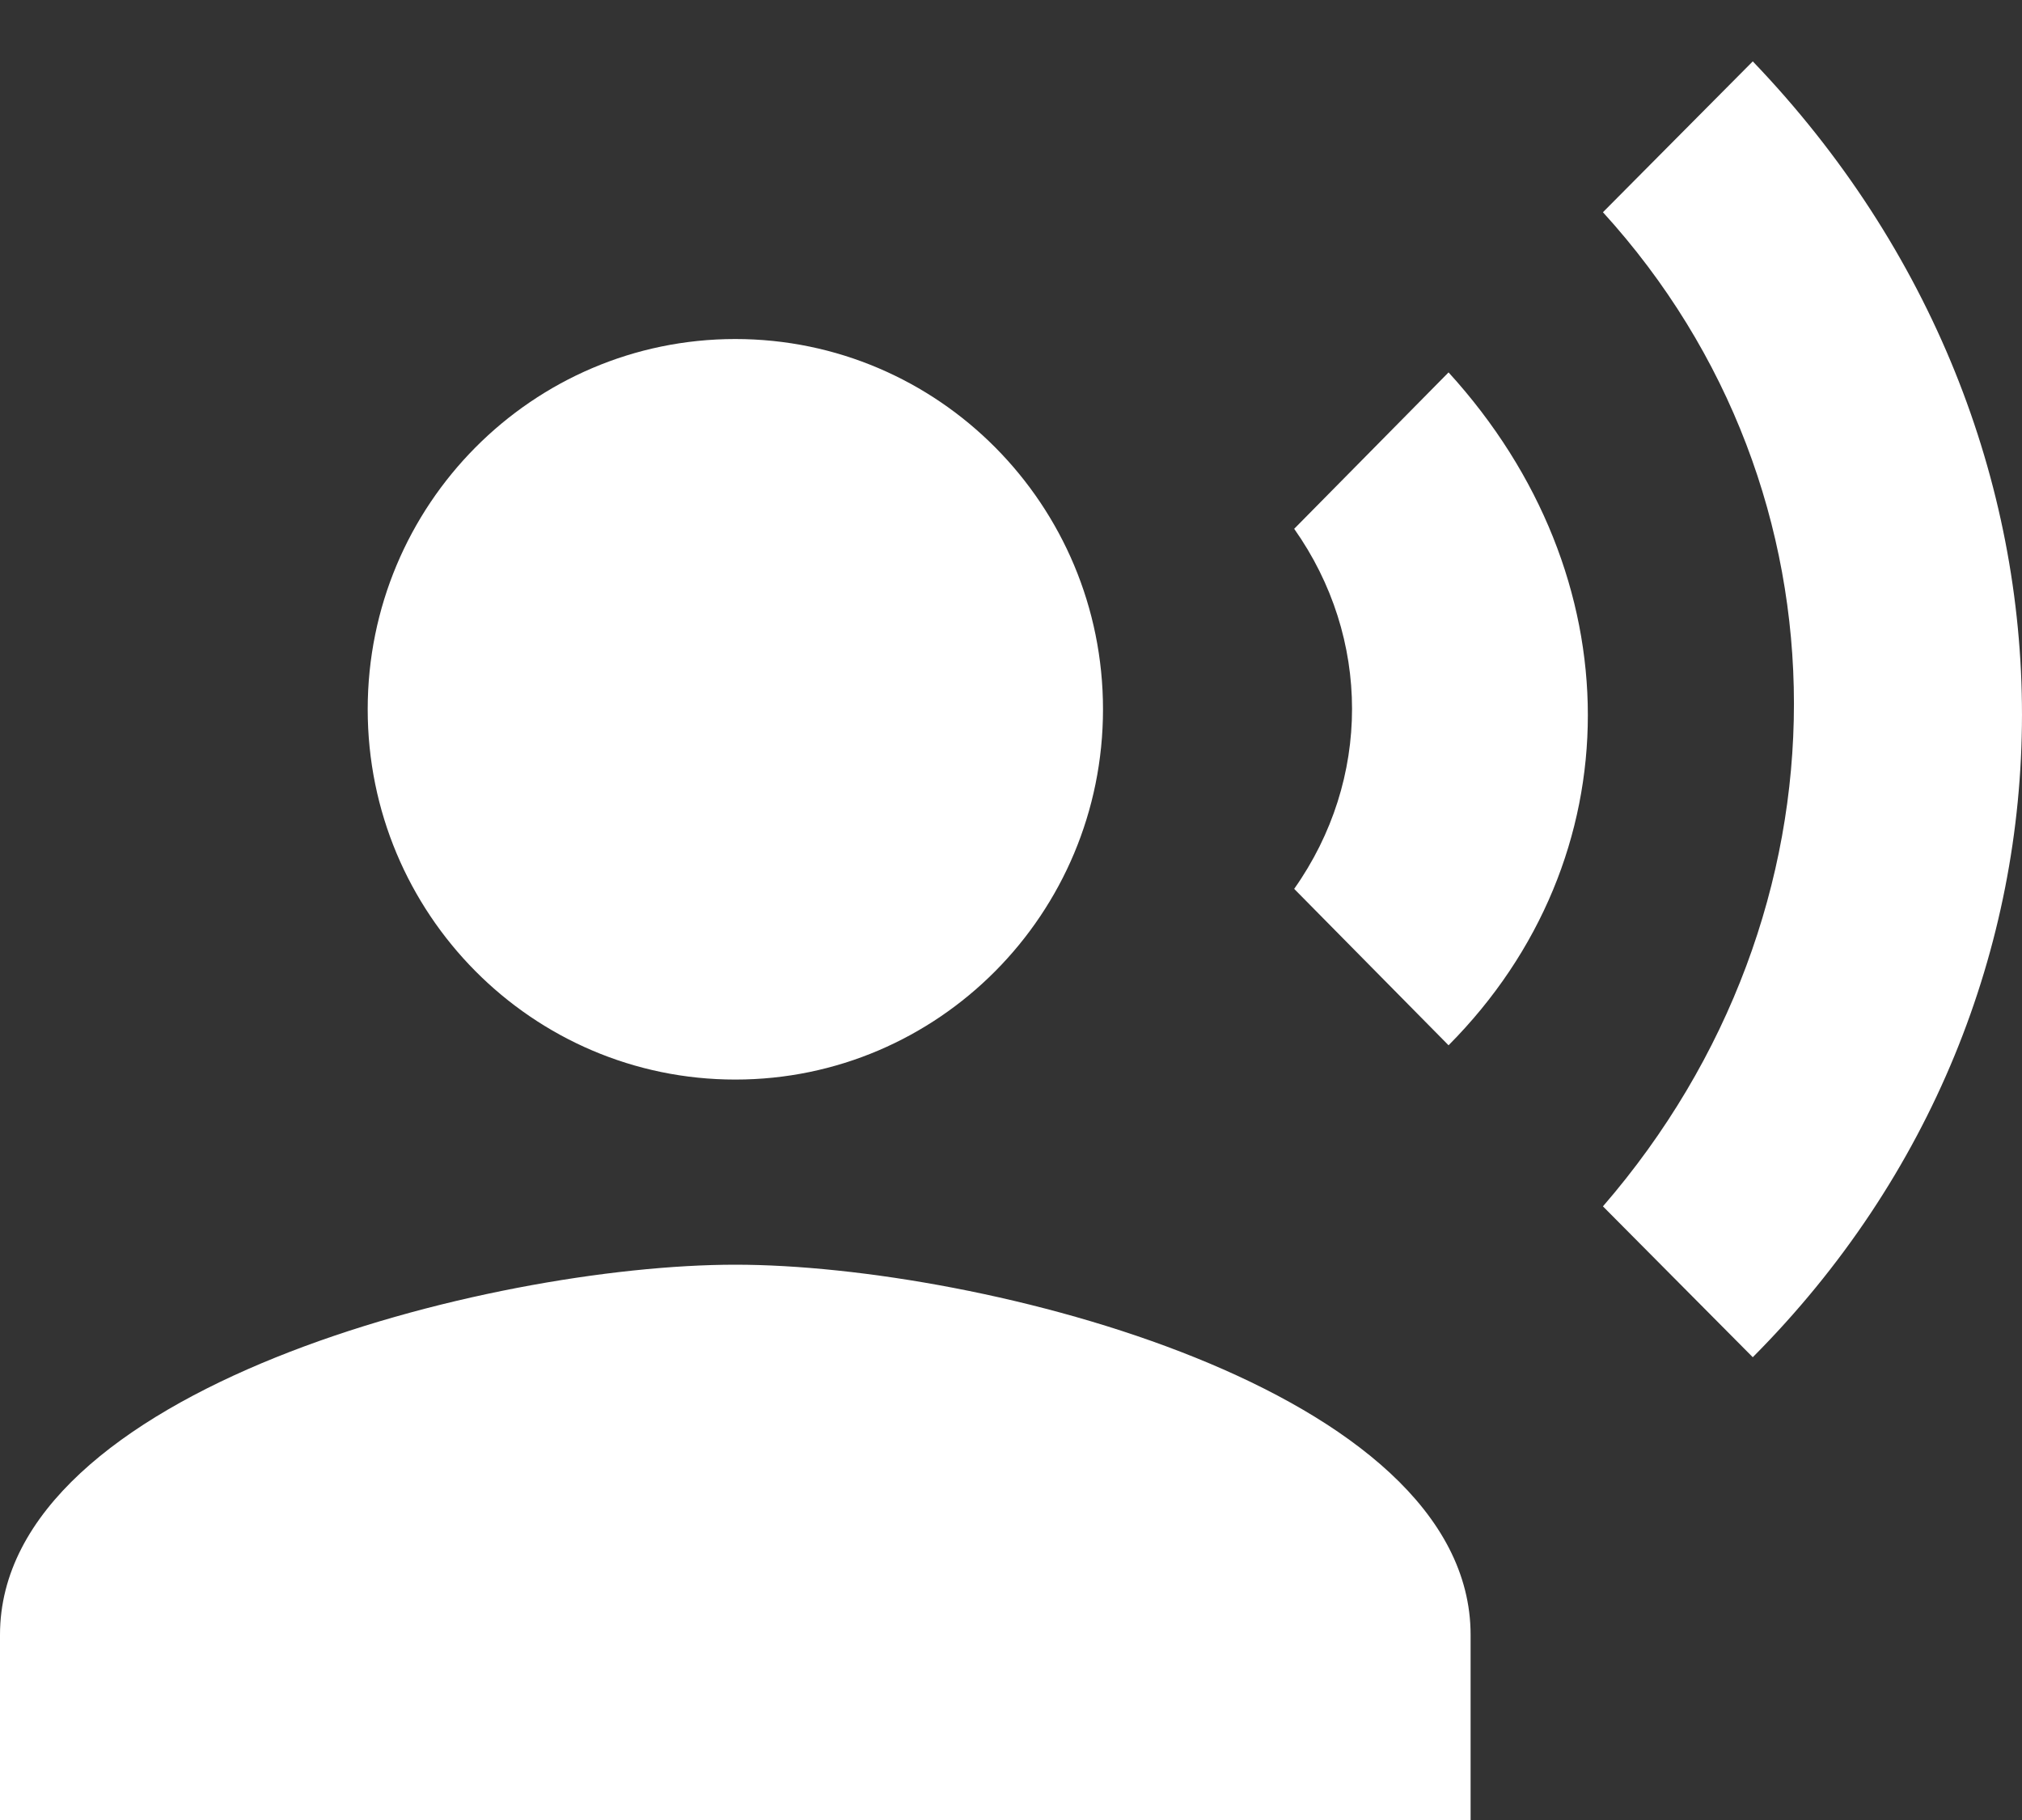 <svg width="20" height="18" viewBox="0 0 20 18" fill="none" xmlns="http://www.w3.org/2000/svg">
<rect x="0" y="0" width="20" height="18" fill="#333333" stroke="none"/>
<path fill-rule="evenodd" clip-rule="evenodd" d="M15.855 2.099L17.337 0.607C20.892 4.315 20.883 9.862 17.337 13.423L15.855 11.931C18.374 9.02 18.374 4.864 15.855 2.099ZM10.91 7.015C10.91 9.037 9.282 10.677 7.273 10.677C5.265 10.677 3.637 9.037 3.637 7.015C3.637 4.993 5.265 3.353 7.273 3.353C9.282 3.353 10.91 4.993 10.91 7.015ZM0 16.169C0 13.734 4.846 12.508 7.273 12.508C9.701 12.508 14.546 13.734 14.546 16.169V18H0V16.169ZM12.801 5.23C13.564 6.31 13.564 7.711 12.801 8.791L14.328 10.338C16.165 8.489 16.165 5.697 14.328 3.683L12.801 5.23Z" fill="white"/>
</svg>
